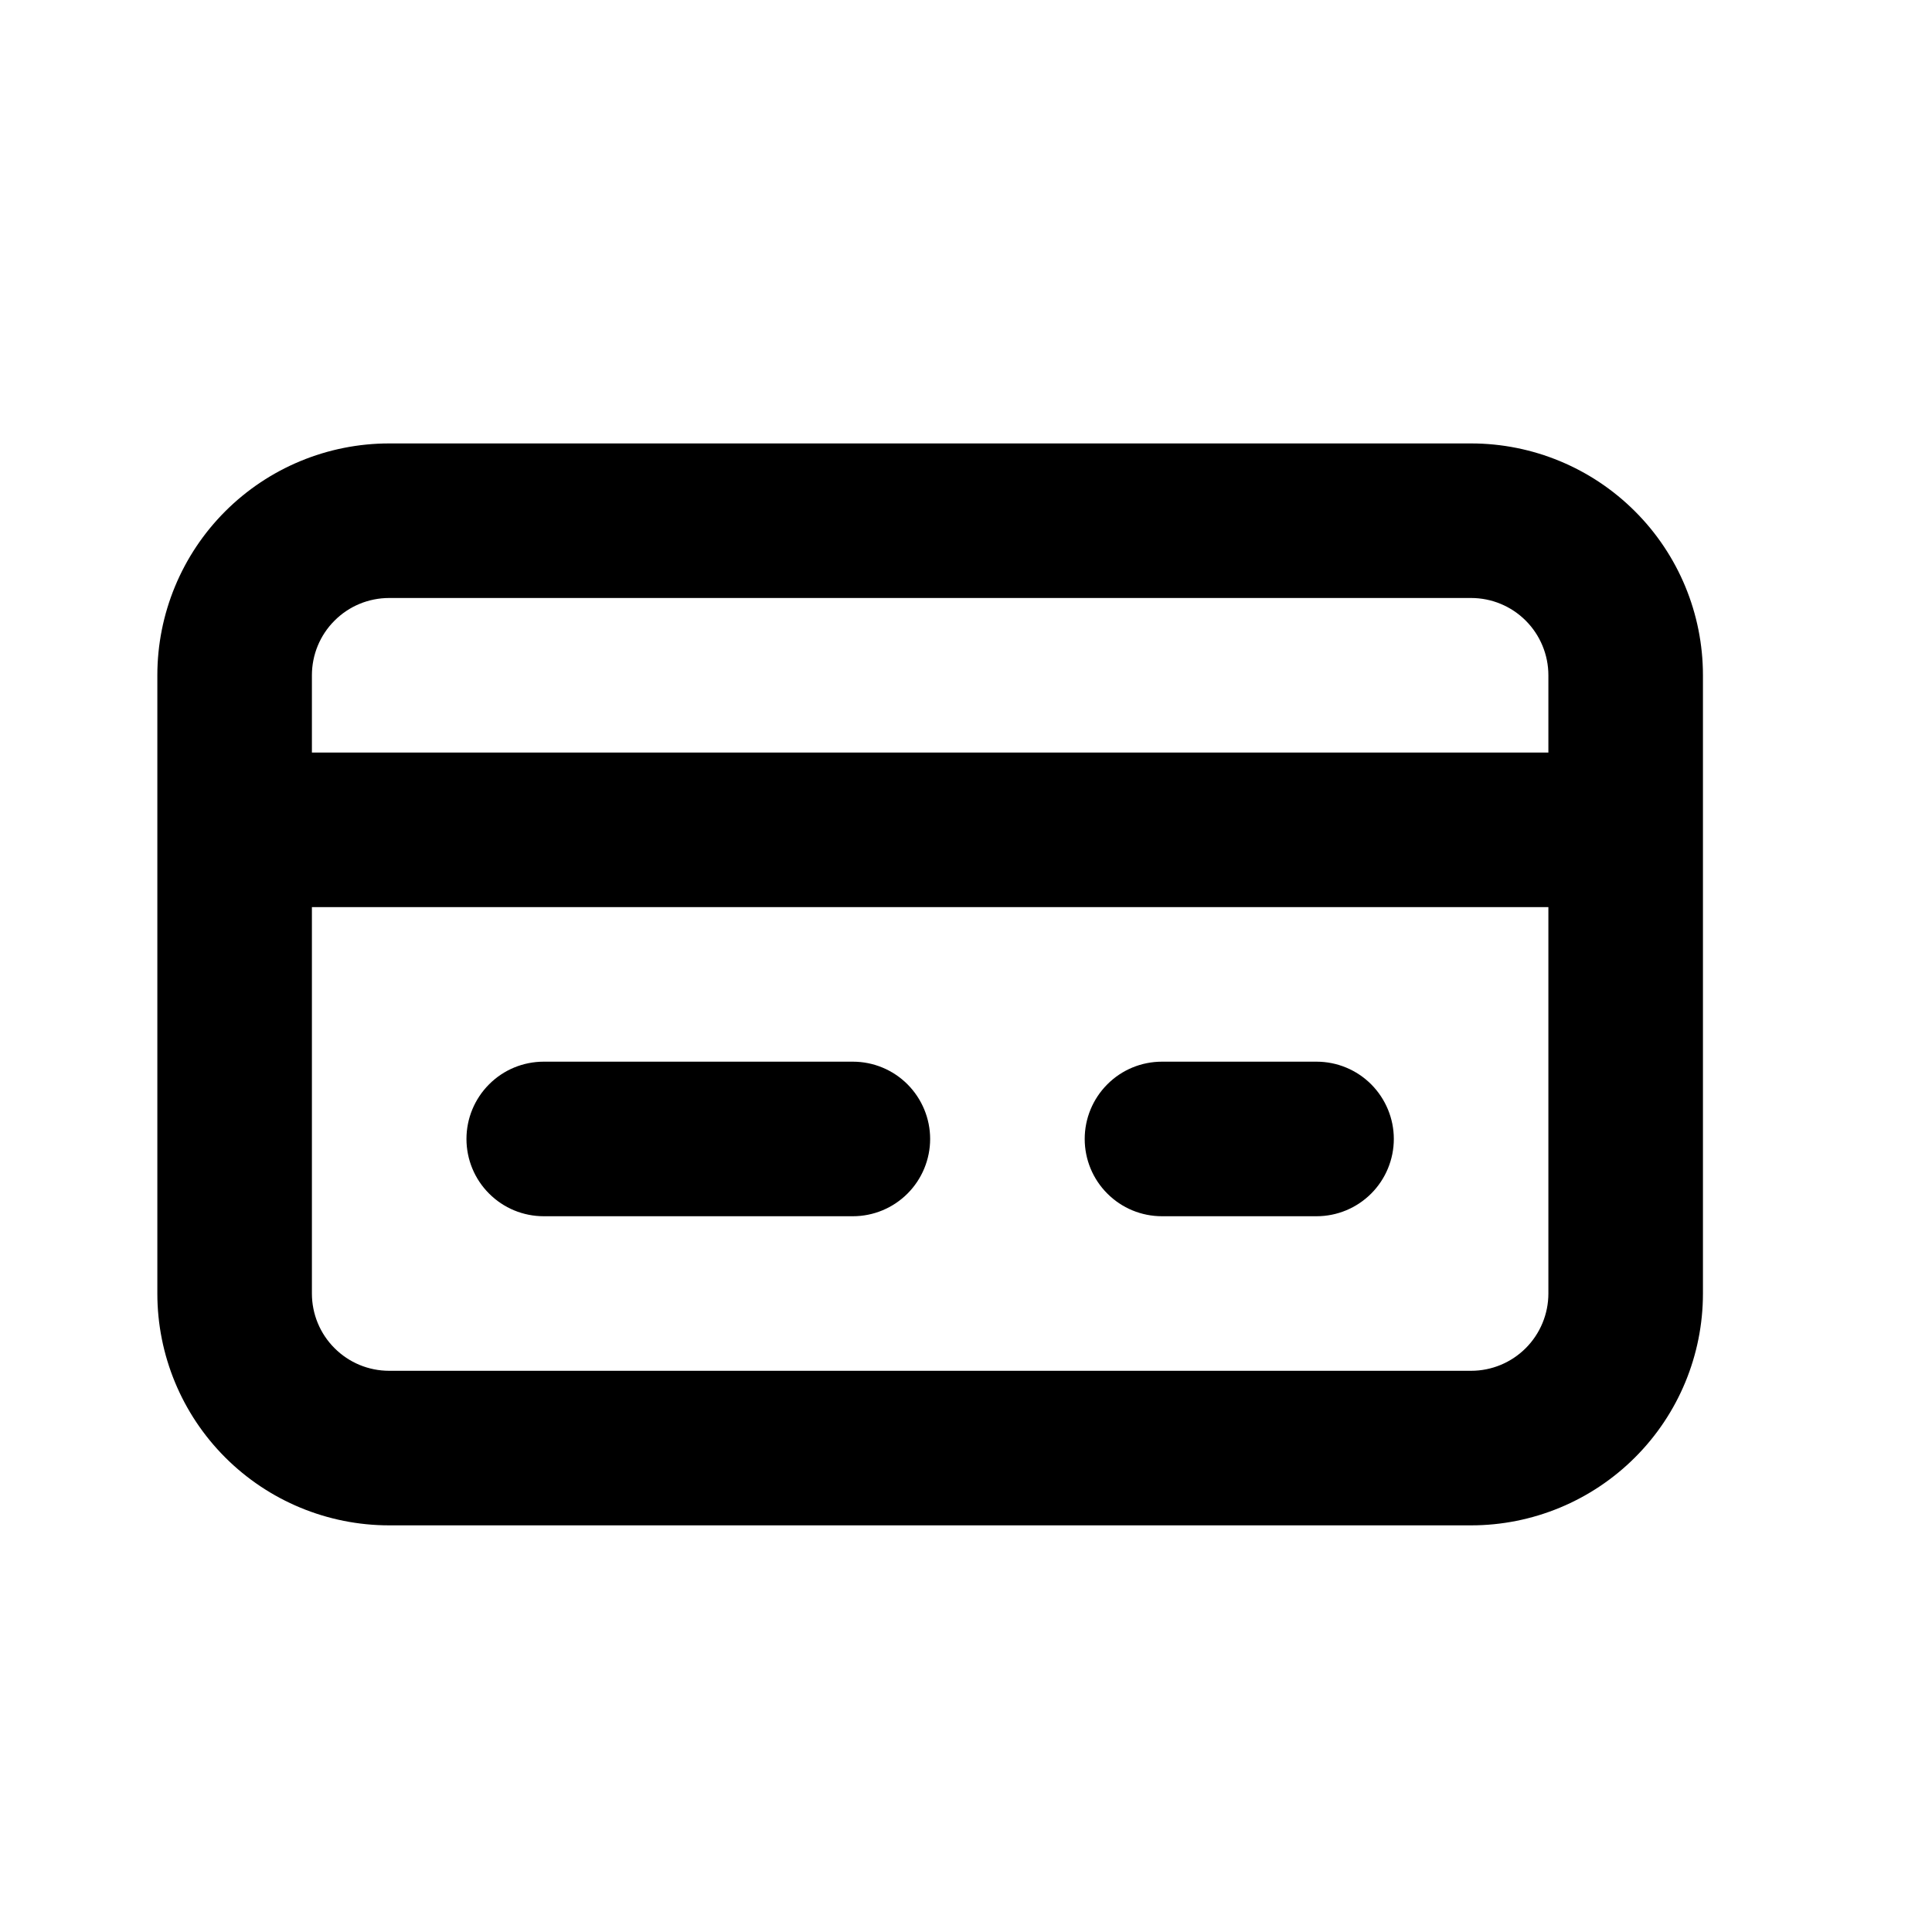 <svg width="25" height="25" viewBox="0 0 25 25" fill="none" xmlns="http://www.w3.org/2000/svg">
<path d="M19.036 5.738H5.036C4.24 5.738 3.477 6.054 2.914 6.617C2.352 7.179 2.036 7.942 2.036 8.738V16.738C2.036 17.534 2.352 18.297 2.914 18.859C3.477 19.422 4.24 19.738 5.036 19.738H19.036C19.831 19.738 20.594 19.422 21.157 18.859C21.72 18.297 22.036 17.534 22.036 16.738V8.738C22.036 7.942 21.72 7.179 21.157 6.617C20.594 6.054 19.831 5.738 19.036 5.738ZM4.036 8.738C4.036 8.473 4.141 8.218 4.329 8.031C4.516 7.843 4.77 7.738 5.036 7.738H19.036C19.301 7.738 19.555 7.843 19.743 8.031C19.93 8.218 20.036 8.473 20.036 8.738V9.738H4.036V8.738ZM20.036 16.738C20.036 17.003 19.93 17.258 19.743 17.445C19.555 17.633 19.301 17.738 19.036 17.738H5.036C4.77 17.738 4.516 17.633 4.329 17.445C4.141 17.258 4.036 17.003 4.036 16.738V11.738H20.036V16.738Z" fill="black"/>
<path d="M7.036 15.738H11.036C11.301 15.738 11.555 15.633 11.743 15.445C11.93 15.258 12.036 15.003 12.036 14.738C12.036 14.473 11.93 14.219 11.743 14.031C11.555 13.843 11.301 13.738 11.036 13.738H7.036C6.77 13.738 6.516 13.843 6.329 14.031C6.141 14.219 6.036 14.473 6.036 14.738C6.036 15.003 6.141 15.258 6.329 15.445C6.516 15.633 6.77 15.738 7.036 15.738ZM15.036 15.738H17.036C17.301 15.738 17.555 15.633 17.743 15.445C17.93 15.258 18.036 15.003 18.036 14.738C18.036 14.473 17.93 14.219 17.743 14.031C17.555 13.843 17.301 13.738 17.036 13.738H15.036C14.77 13.738 14.516 13.843 14.329 14.031C14.141 14.219 14.036 14.473 14.036 14.738C14.036 15.003 14.141 15.258 14.329 15.445C14.516 15.633 14.77 15.738 15.036 15.738Z" fill="black"/>
</svg>

